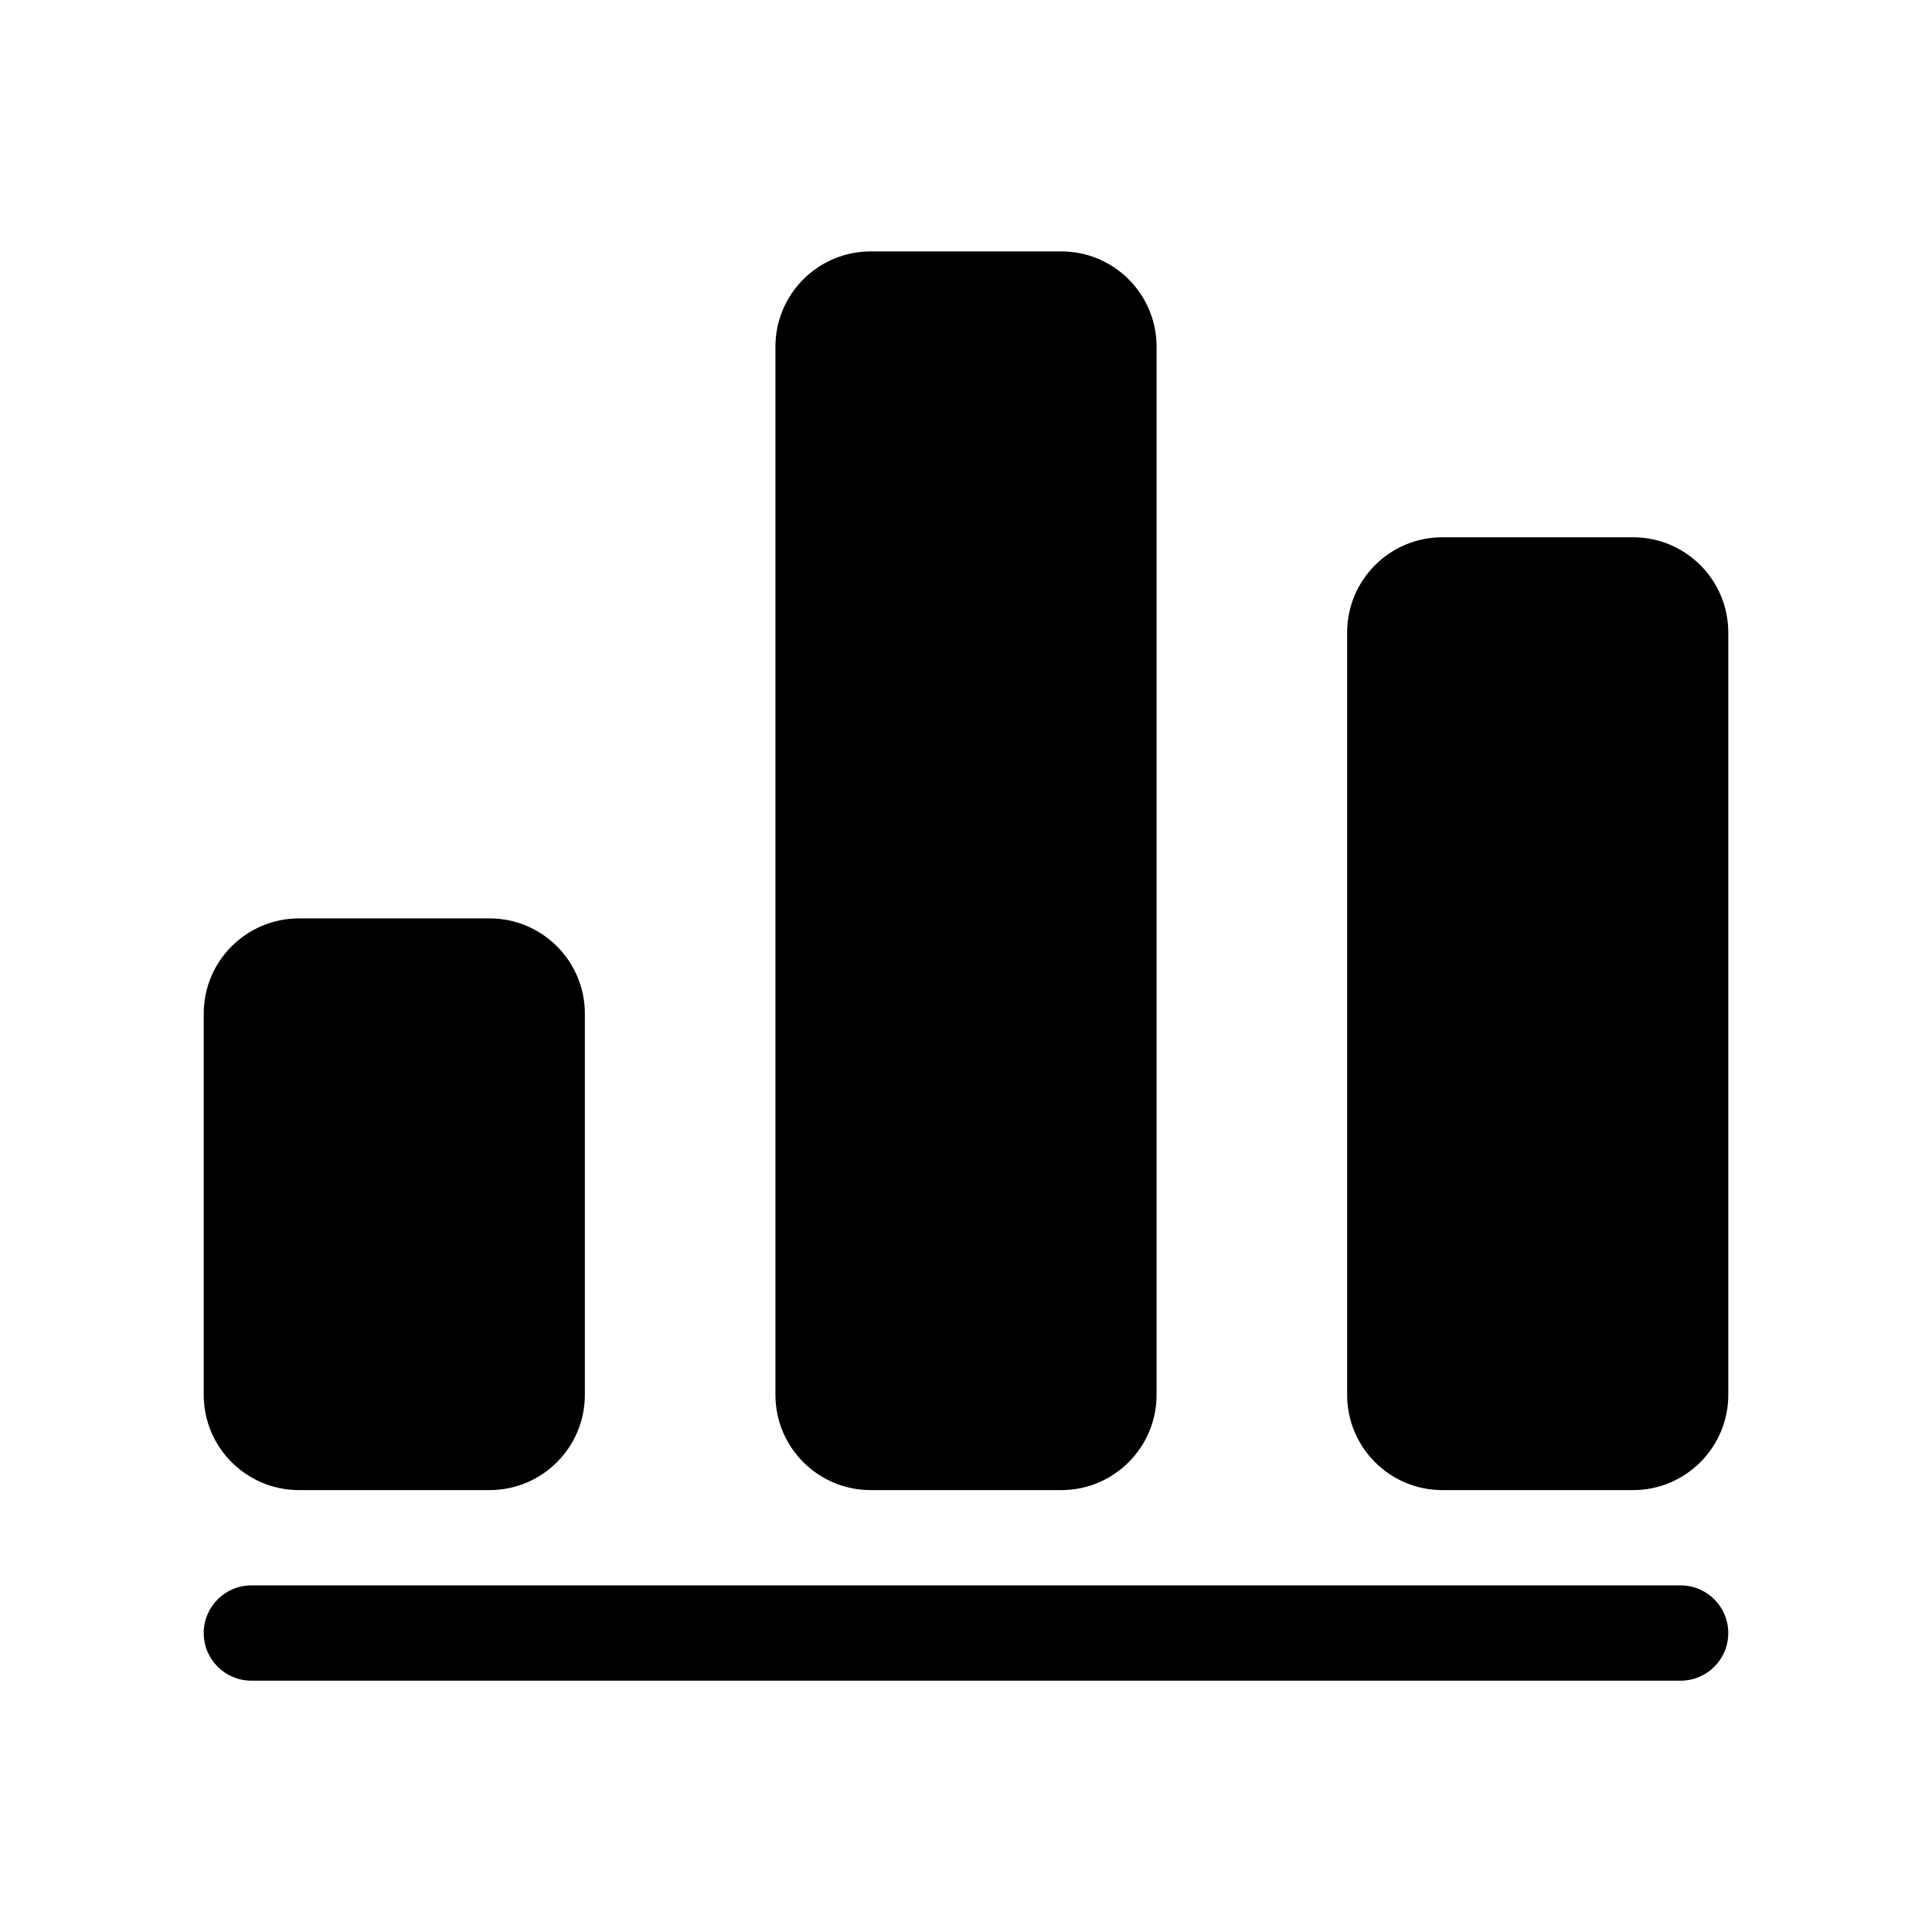 <?xml version="1.0" encoding="utf-8"?>
<!-- Generator: Adobe Illustrator 16.0.0, SVG Export Plug-In . SVG Version: 6.00 Build 0)  -->
<!DOCTYPE svg PUBLIC "-//W3C//DTD SVG 1.1//EN" "http://www.w3.org/Graphics/SVG/1.1/DTD/svg11.dtd">
<svg version="1.1" id="图形" xmlns="http://www.w3.org/2000/svg" xmlns:xlink="http://www.w3.org/1999/xlink" x="0px" y="0px"
	 width="1000.637px" height="1000.678px" viewBox="0 0 1000.637 1000.678" enable-background="new 0 0 1000.637 1000.678"
	 xml:space="preserve">
<path d="M253.565,475.664h-98.701c-27.254,0-49.352,22.097-49.352,49.35l0,0v197.404c0,27.252,22.097,49.35,49.352,49.35l0,0h98.701
	c27.252,0,49.35-22.098,49.35-49.35l0,0V525.014C302.915,497.761,280.818,475.664,253.565,475.664L253.565,475.664z"/>
<path d="M549.669,130.209h-98.701c-27.254,0-49.352,22.097-49.352,49.352l0,0v542.857c0,27.252,22.098,49.35,49.352,49.35l0,0
	h98.701c27.254,0,49.353-22.098,49.353-49.35l0,0V179.561C599.021,152.306,576.923,130.209,549.669,130.209L549.669,130.209z"/>
<path d="M845.771,278.262h-98.7c-27.252,0-49.351,22.097-49.351,49.35l0,0v394.807c0,27.252,22.099,49.35,49.351,49.35l0,0h98.7
	c27.255,0,49.353-22.098,49.353-49.35l0,0V327.611C895.124,300.359,873.026,278.262,845.771,278.262L845.771,278.262z"/>
<path d="M499.502,500.339c-1.537,0.657-1.451,0.754,0.706,0.811c1.422,0.033,2.221-0.307,1.906-0.811
	c-0.298-0.479-0.611-0.843-0.706-0.811C501.314,499.564,500.459,499.928,499.502,500.339"/>
<path d="M499.502,500.339c-1.537,0.657-1.451,0.754,0.706,0.811c1.422,0.033,2.221-0.307,1.906-0.811
	c-0.298-0.479-0.611-0.843-0.706-0.811C501.314,499.564,500.459,499.928,499.502,500.339"/>
<path d="M499.502,500.339c-1.537,0.657-1.451,0.754,0.706,0.811c1.422,0.033,2.221-0.307,1.906-0.811
	c-0.298-0.479-0.611-0.843-0.706-0.811C501.314,499.564,500.459,499.928,499.502,500.339"/>
<path d="M499.502,500.339c-1.537,0.657-1.451,0.754,0.706,0.811c1.422,0.033,2.221-0.307,1.906-0.811
	c-0.298-0.479-0.611-0.843-0.706-0.811C501.314,499.564,500.459,499.928,499.502,500.339"/>
<path d="M870.448,870.469h-740.26c-13.63,0-24.676-11.046-24.676-24.674c0-13.624,11.046-24.676,24.676-24.676h740.26
	c13.624,0,24.676,11.052,24.676,24.676C895.124,859.423,884.072,870.469,870.448,870.469L870.448,870.469z"/>
</svg>
